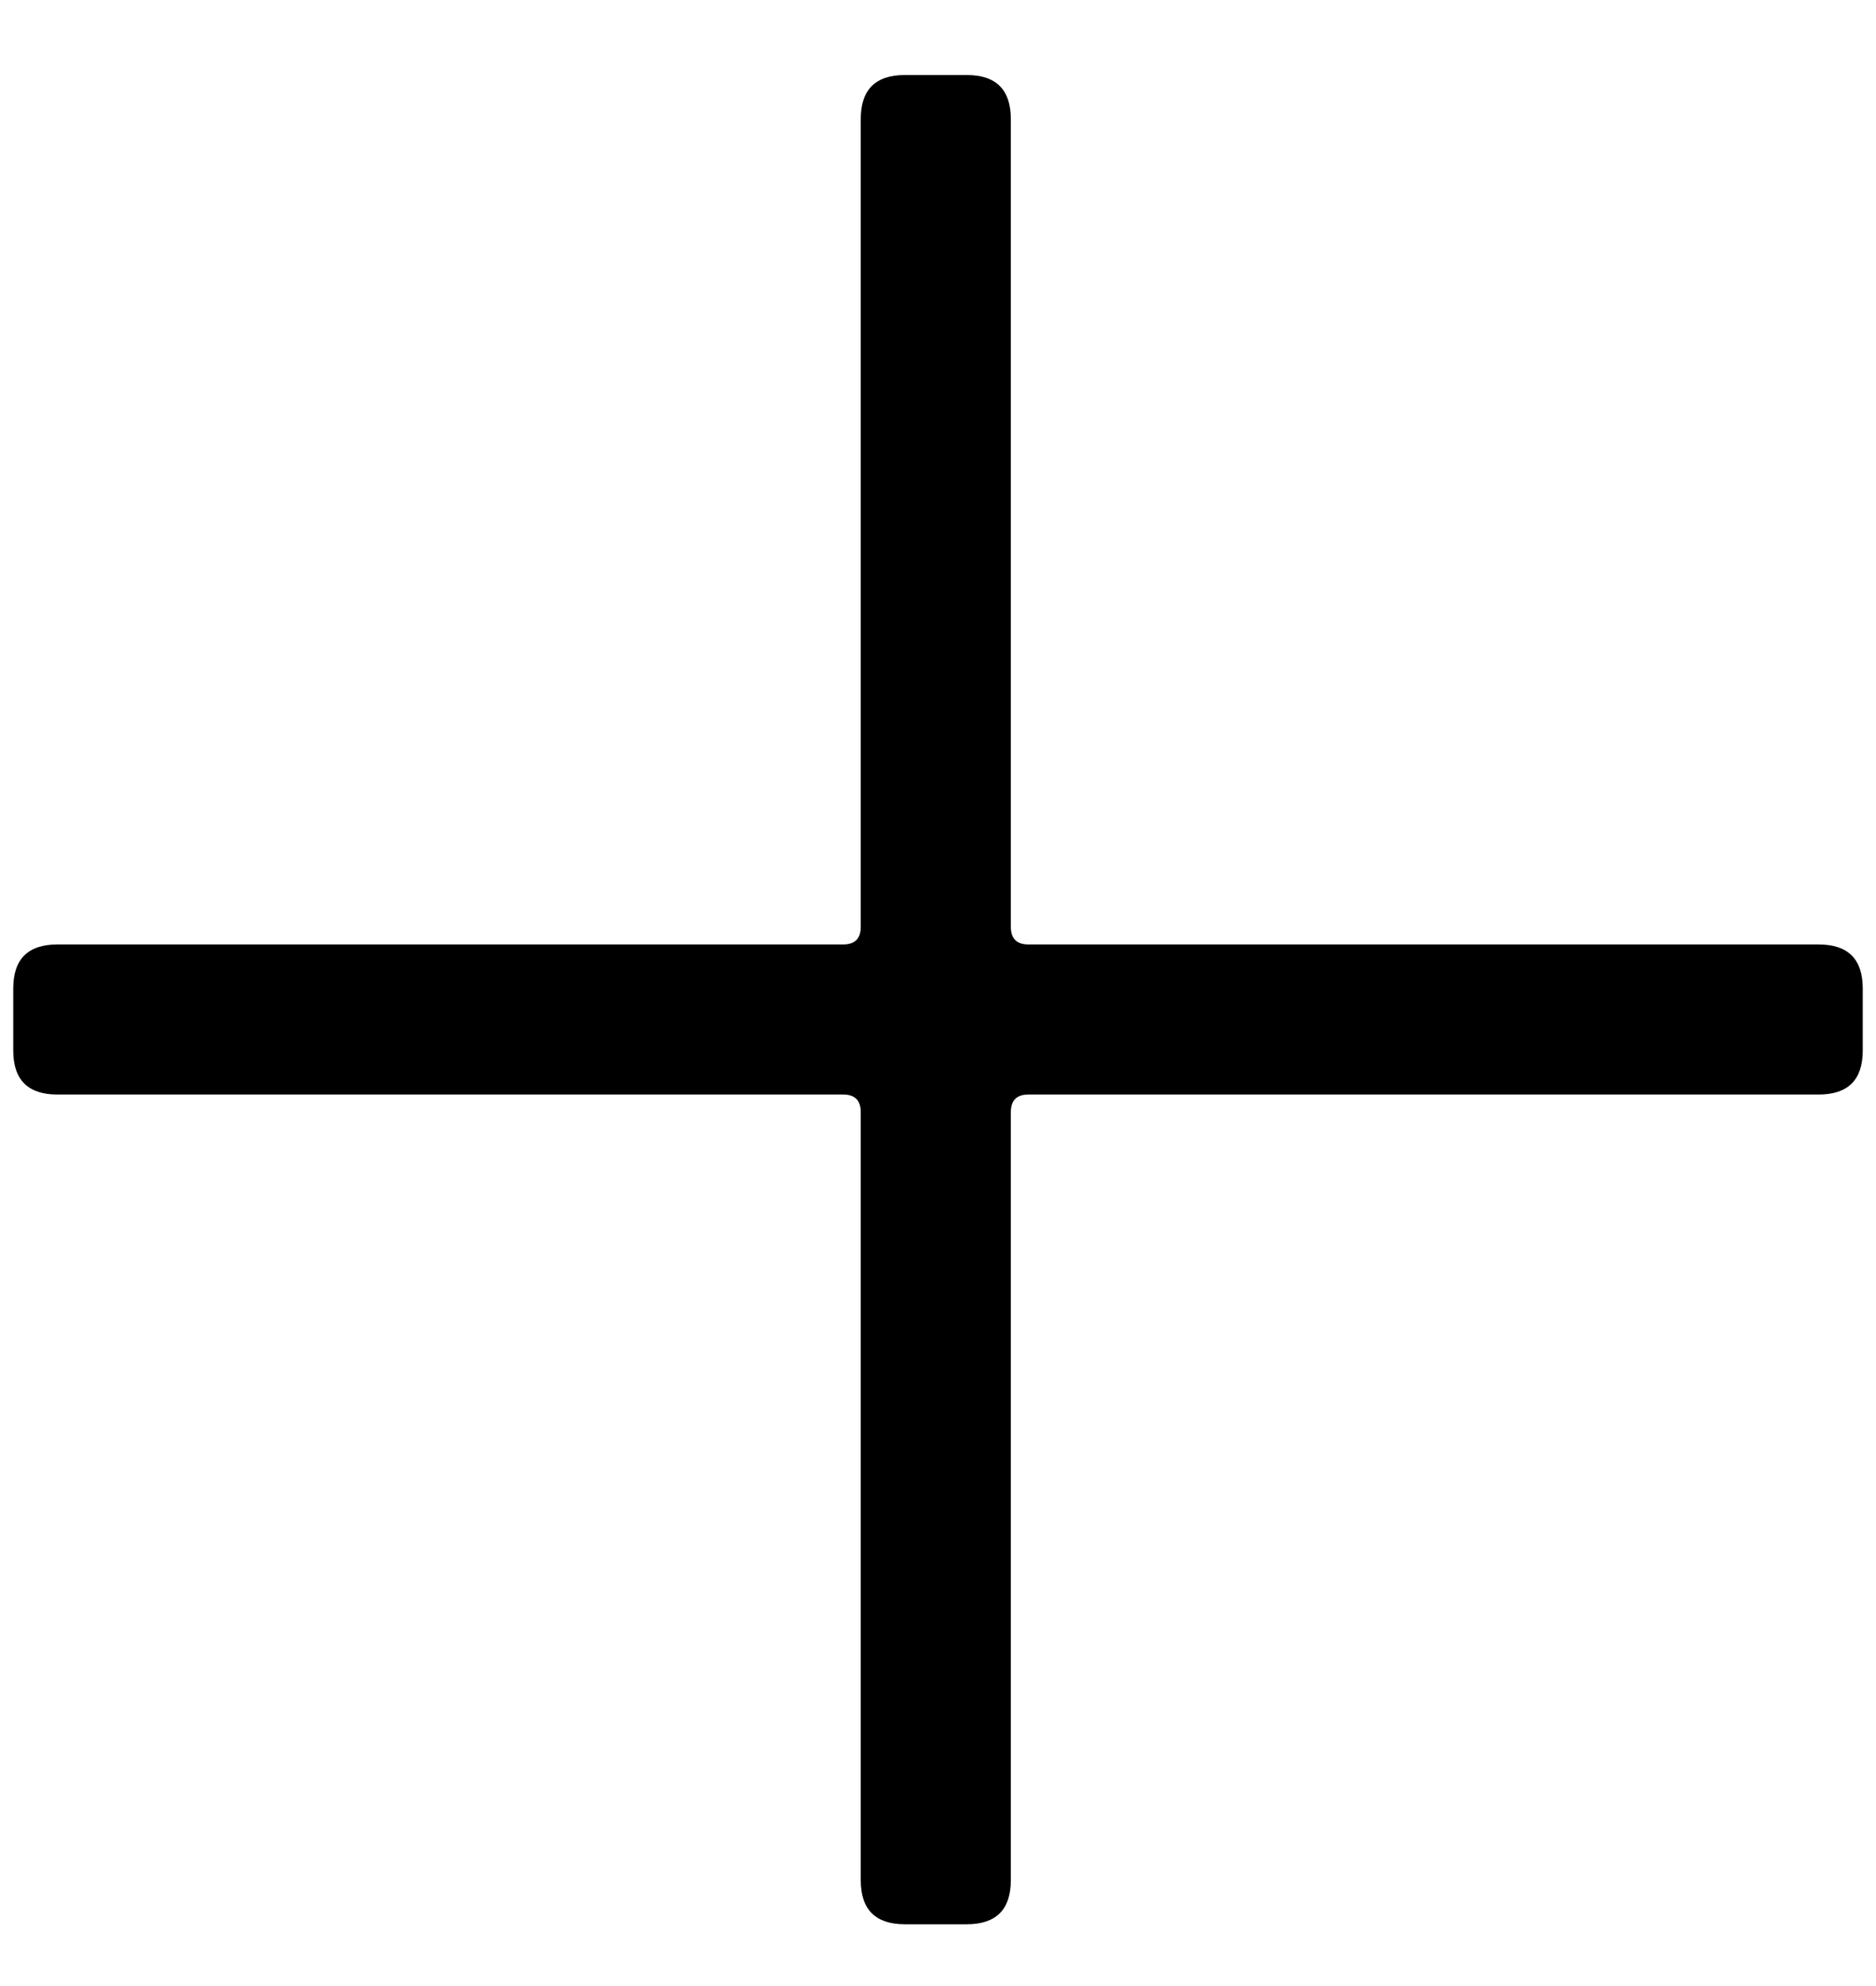 <svg xmlns="http://www.w3.org/2000/svg" width="17" height="18" viewBox="0 0 17 18">
    <g fill="none" fill-rule="evenodd">
        <g fill="#000" fill-rule="nonzero">
            <path d="M287.76 48.44c.267 0 .4-.133.4-.4v-6.96c0-.107.053-.16.16-.16h7.16c.267 0 .4-.133.4-.4v-.56c0-.267-.133-.4-.4-.4h-7.16c-.107 0-.16-.053-.16-.16v-7.32c0-.267-.133-.4-.4-.4h-.56c-.267 0-.4.133-.4.4v7.32c0 .107-.053.16-.16.16h-7.12c-.267 0-.4.133-.4.4v.56c0 .267.133.4.4.4h7.12c.107 0 .16.053.16.16v6.96c0 .267.133.4.4.4h.56z" transform="translate(-279, -31)"/>
        </g>
    </g>
</svg>
